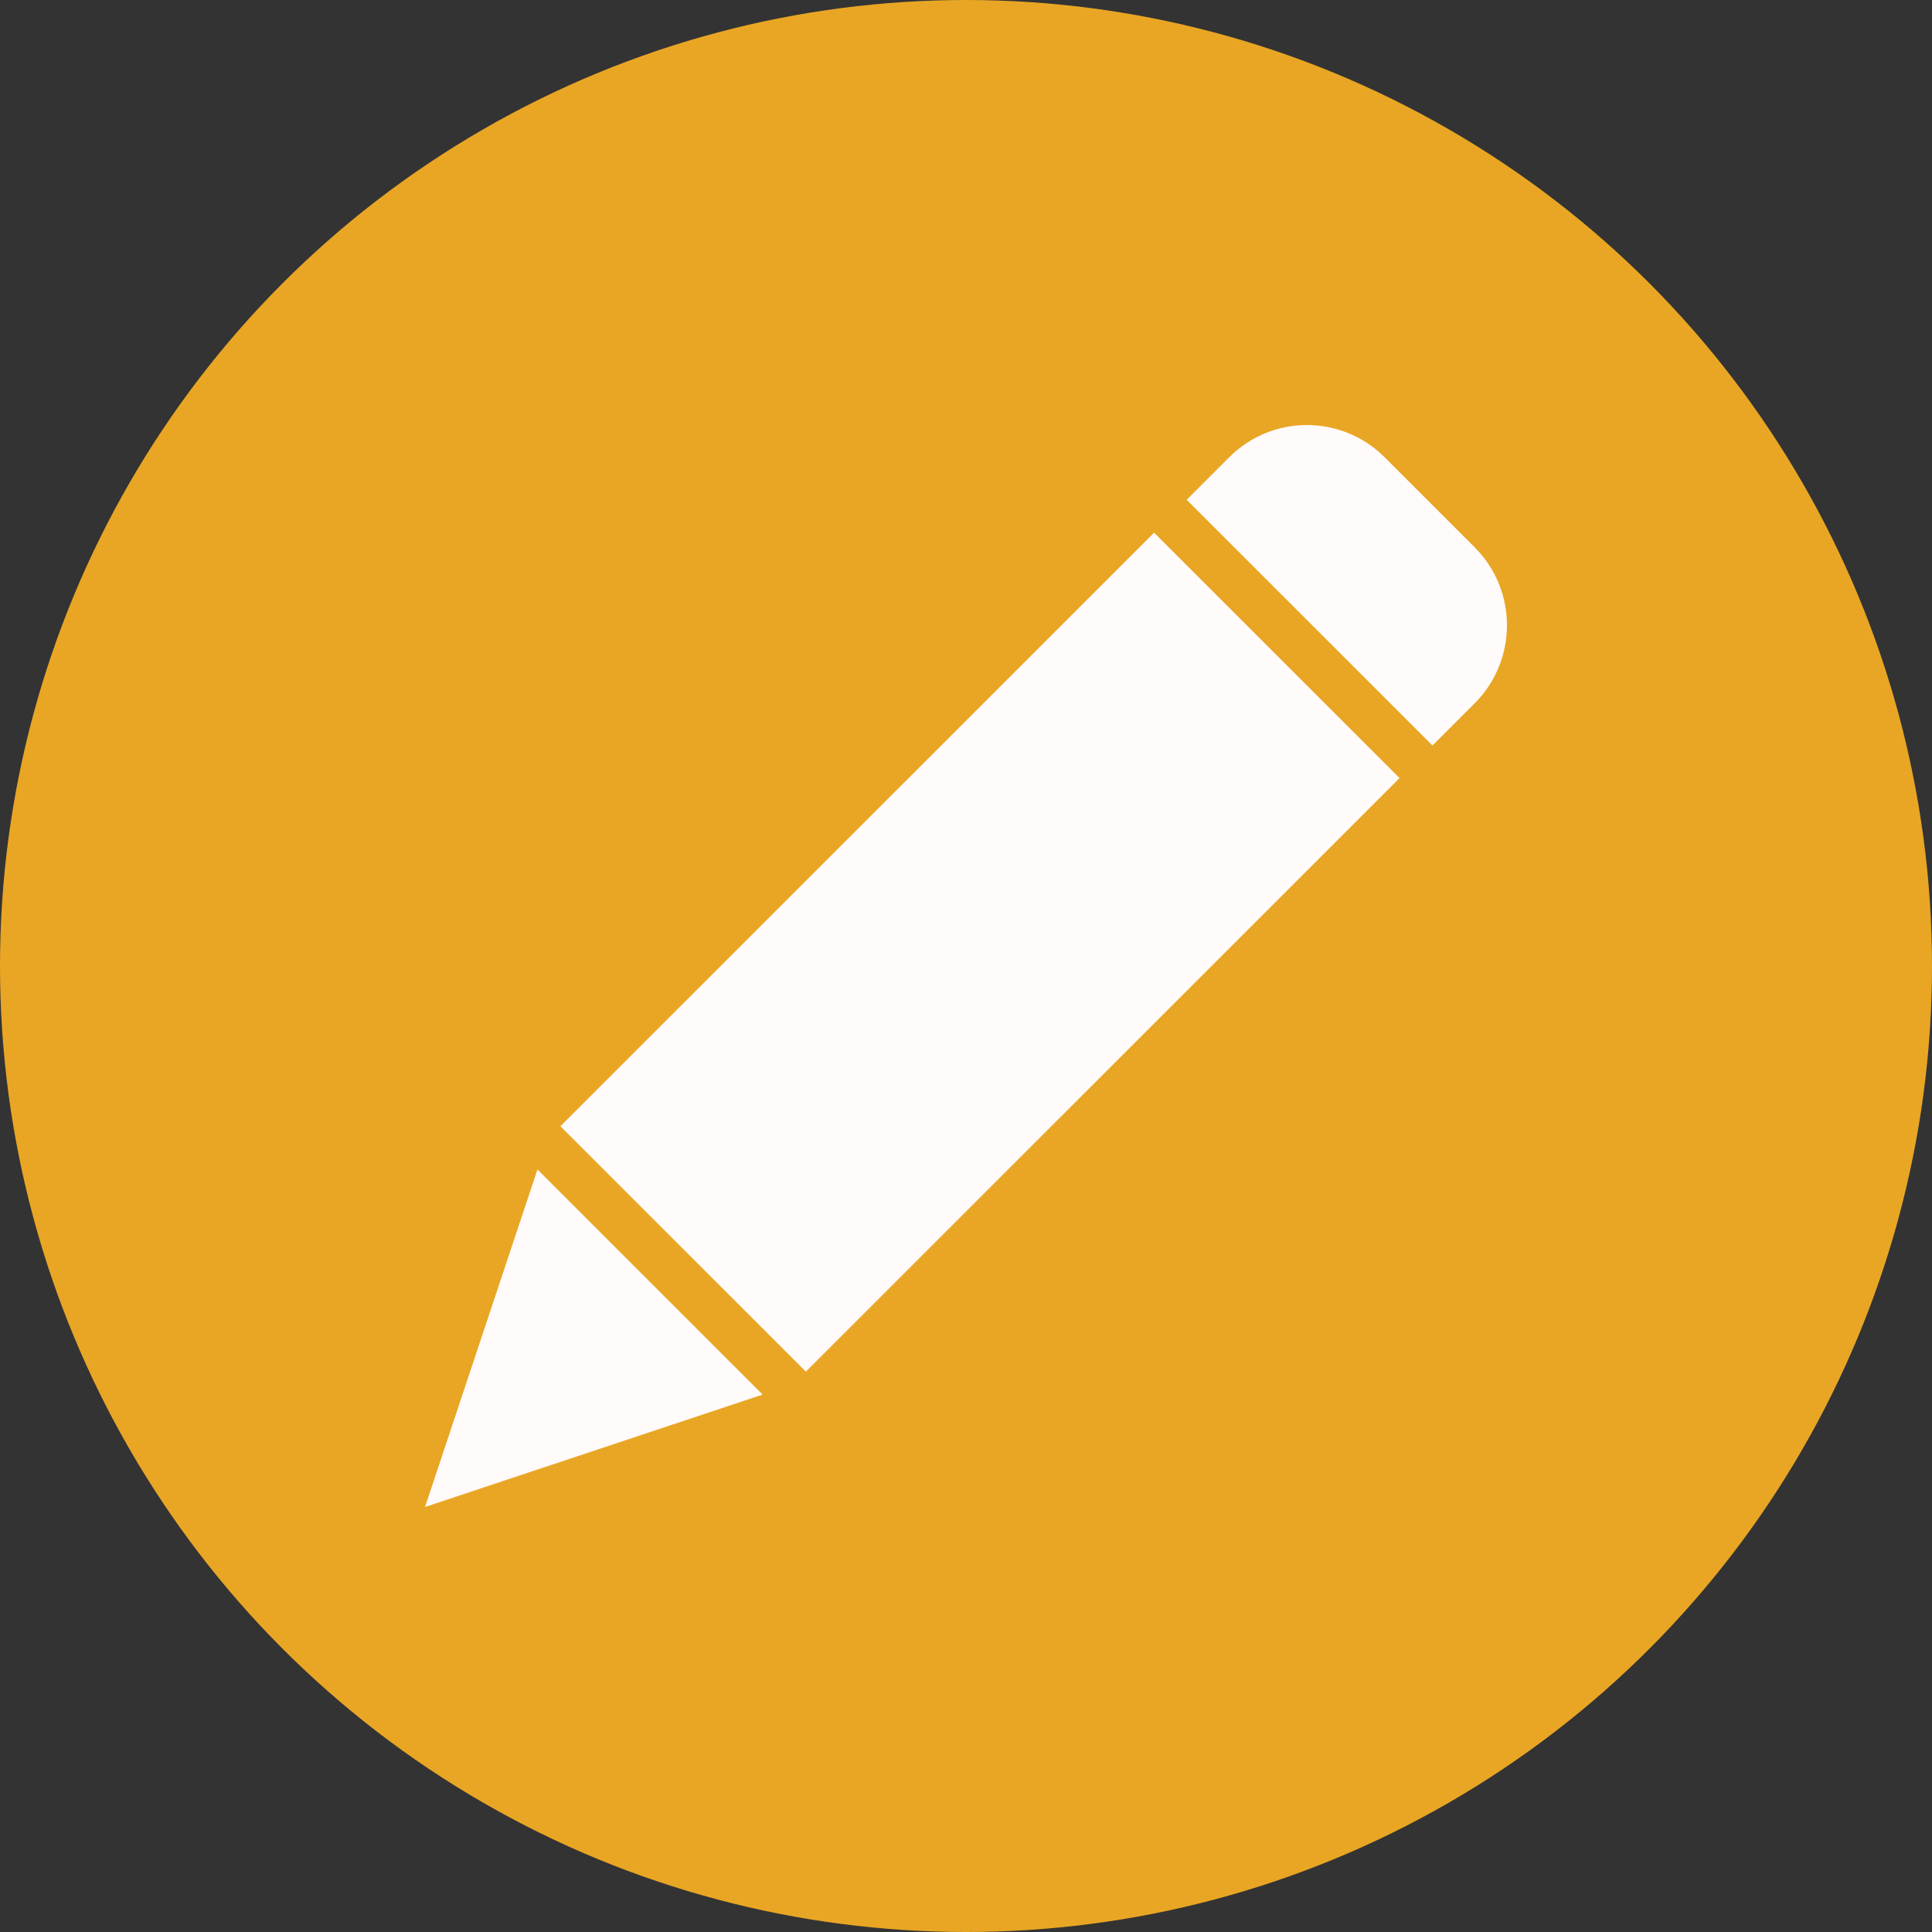 <svg width="100" height="100" viewBox="0 0 100 100" fill="none" xmlns="http://www.w3.org/2000/svg">
<rect x="0" y="0" width="100" height="100" fill="#333333" stroke="none"/>
<circle cx="50" cy="50" r="50" fill="#E9A624"/>
<path d="M41.711 70.995L29.006 58.294L59.735 27.572L72.44 40.274L41.711 70.995ZM27.819 60.531L39.473 72.183L22 78L27.819 60.531ZM76.347 36.384L74.144 38.587L61.422 25.869L63.626 23.666C65.846 21.445 69.445 21.445 71.665 23.666L76.347 28.347C78.551 30.573 78.551 34.158 76.347 36.384Z" fill="#FFFBFB"/>
</svg>
